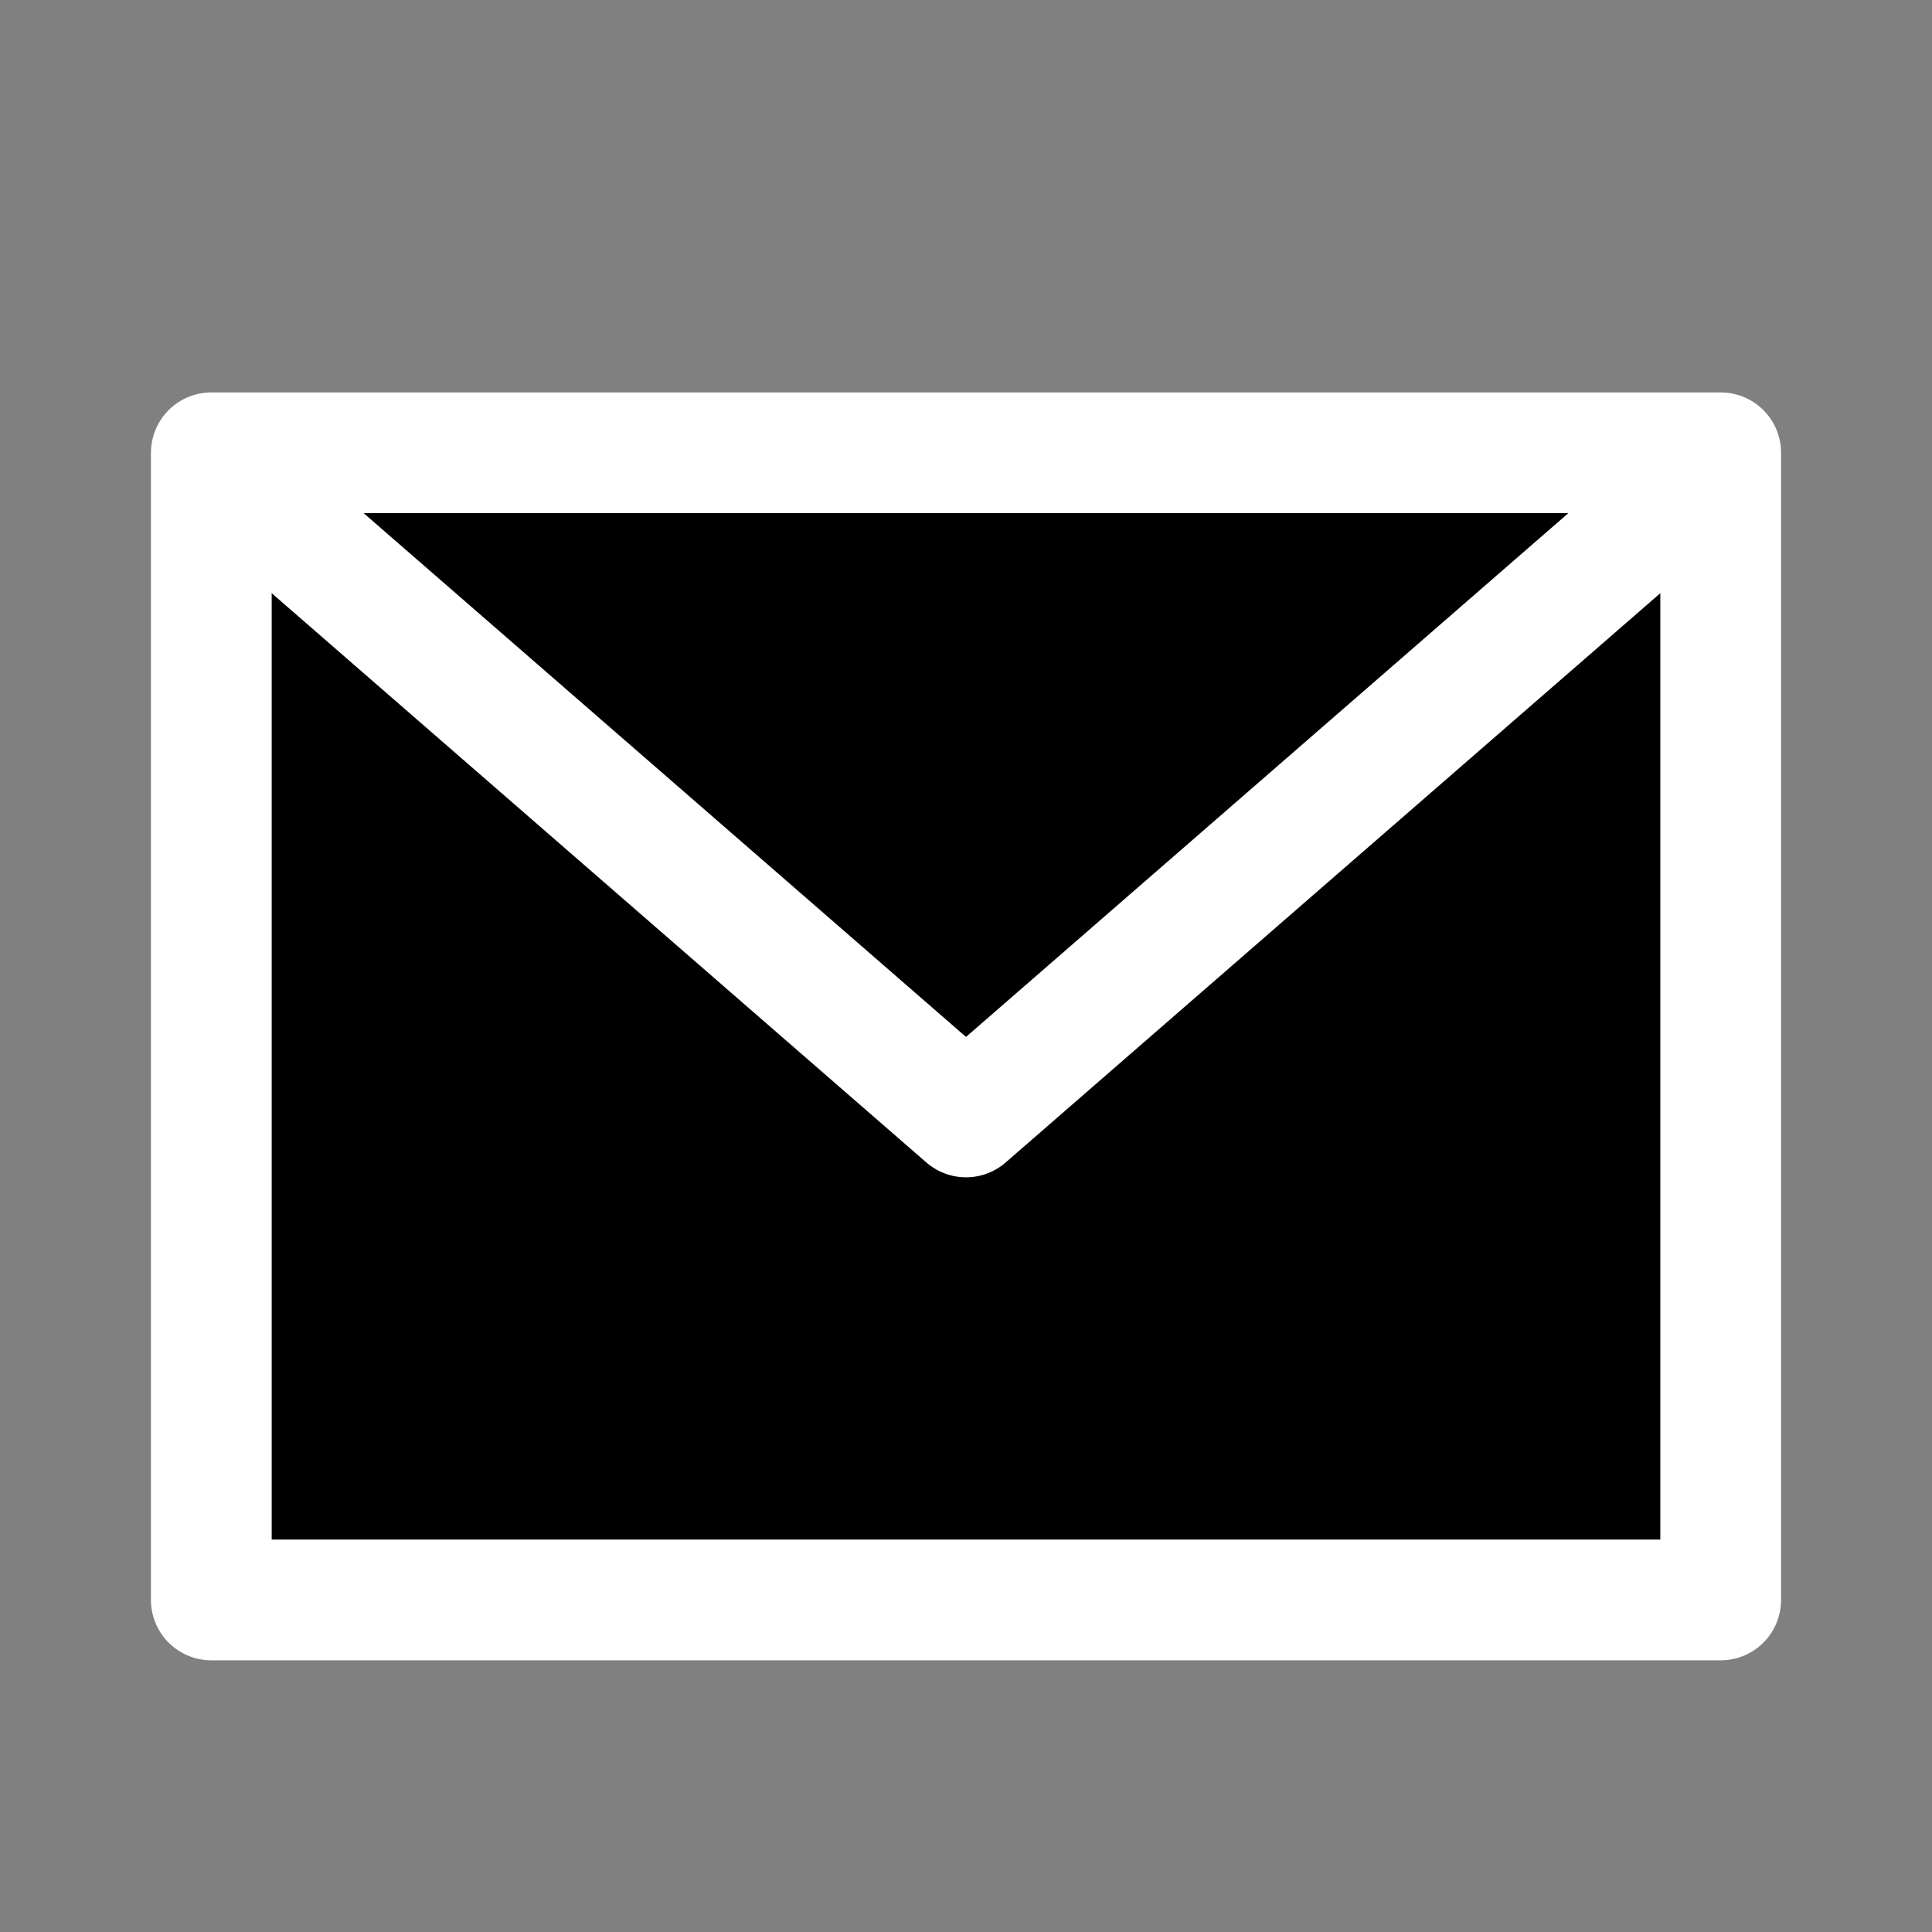<svg width="24" height="24" viewBox="0 0 24 24" xmlns="http://www.w3.org/2000/svg">
<rect x="0" y="0" width="24" height="24" fill="#808080" stroke="none"/>
<path d="M2.625 5.625H21.375V19.875H2.625V5.625Z" stroke="white" stroke-width="1.5" stroke-linecap="round" stroke-linejoin="round"/>
<path d="M3.375 6.375L12 13.875L20.625 6.375" stroke="white" stroke-width="1.5" stroke-linecap="round" stroke-linejoin="round"/>
</svg>
